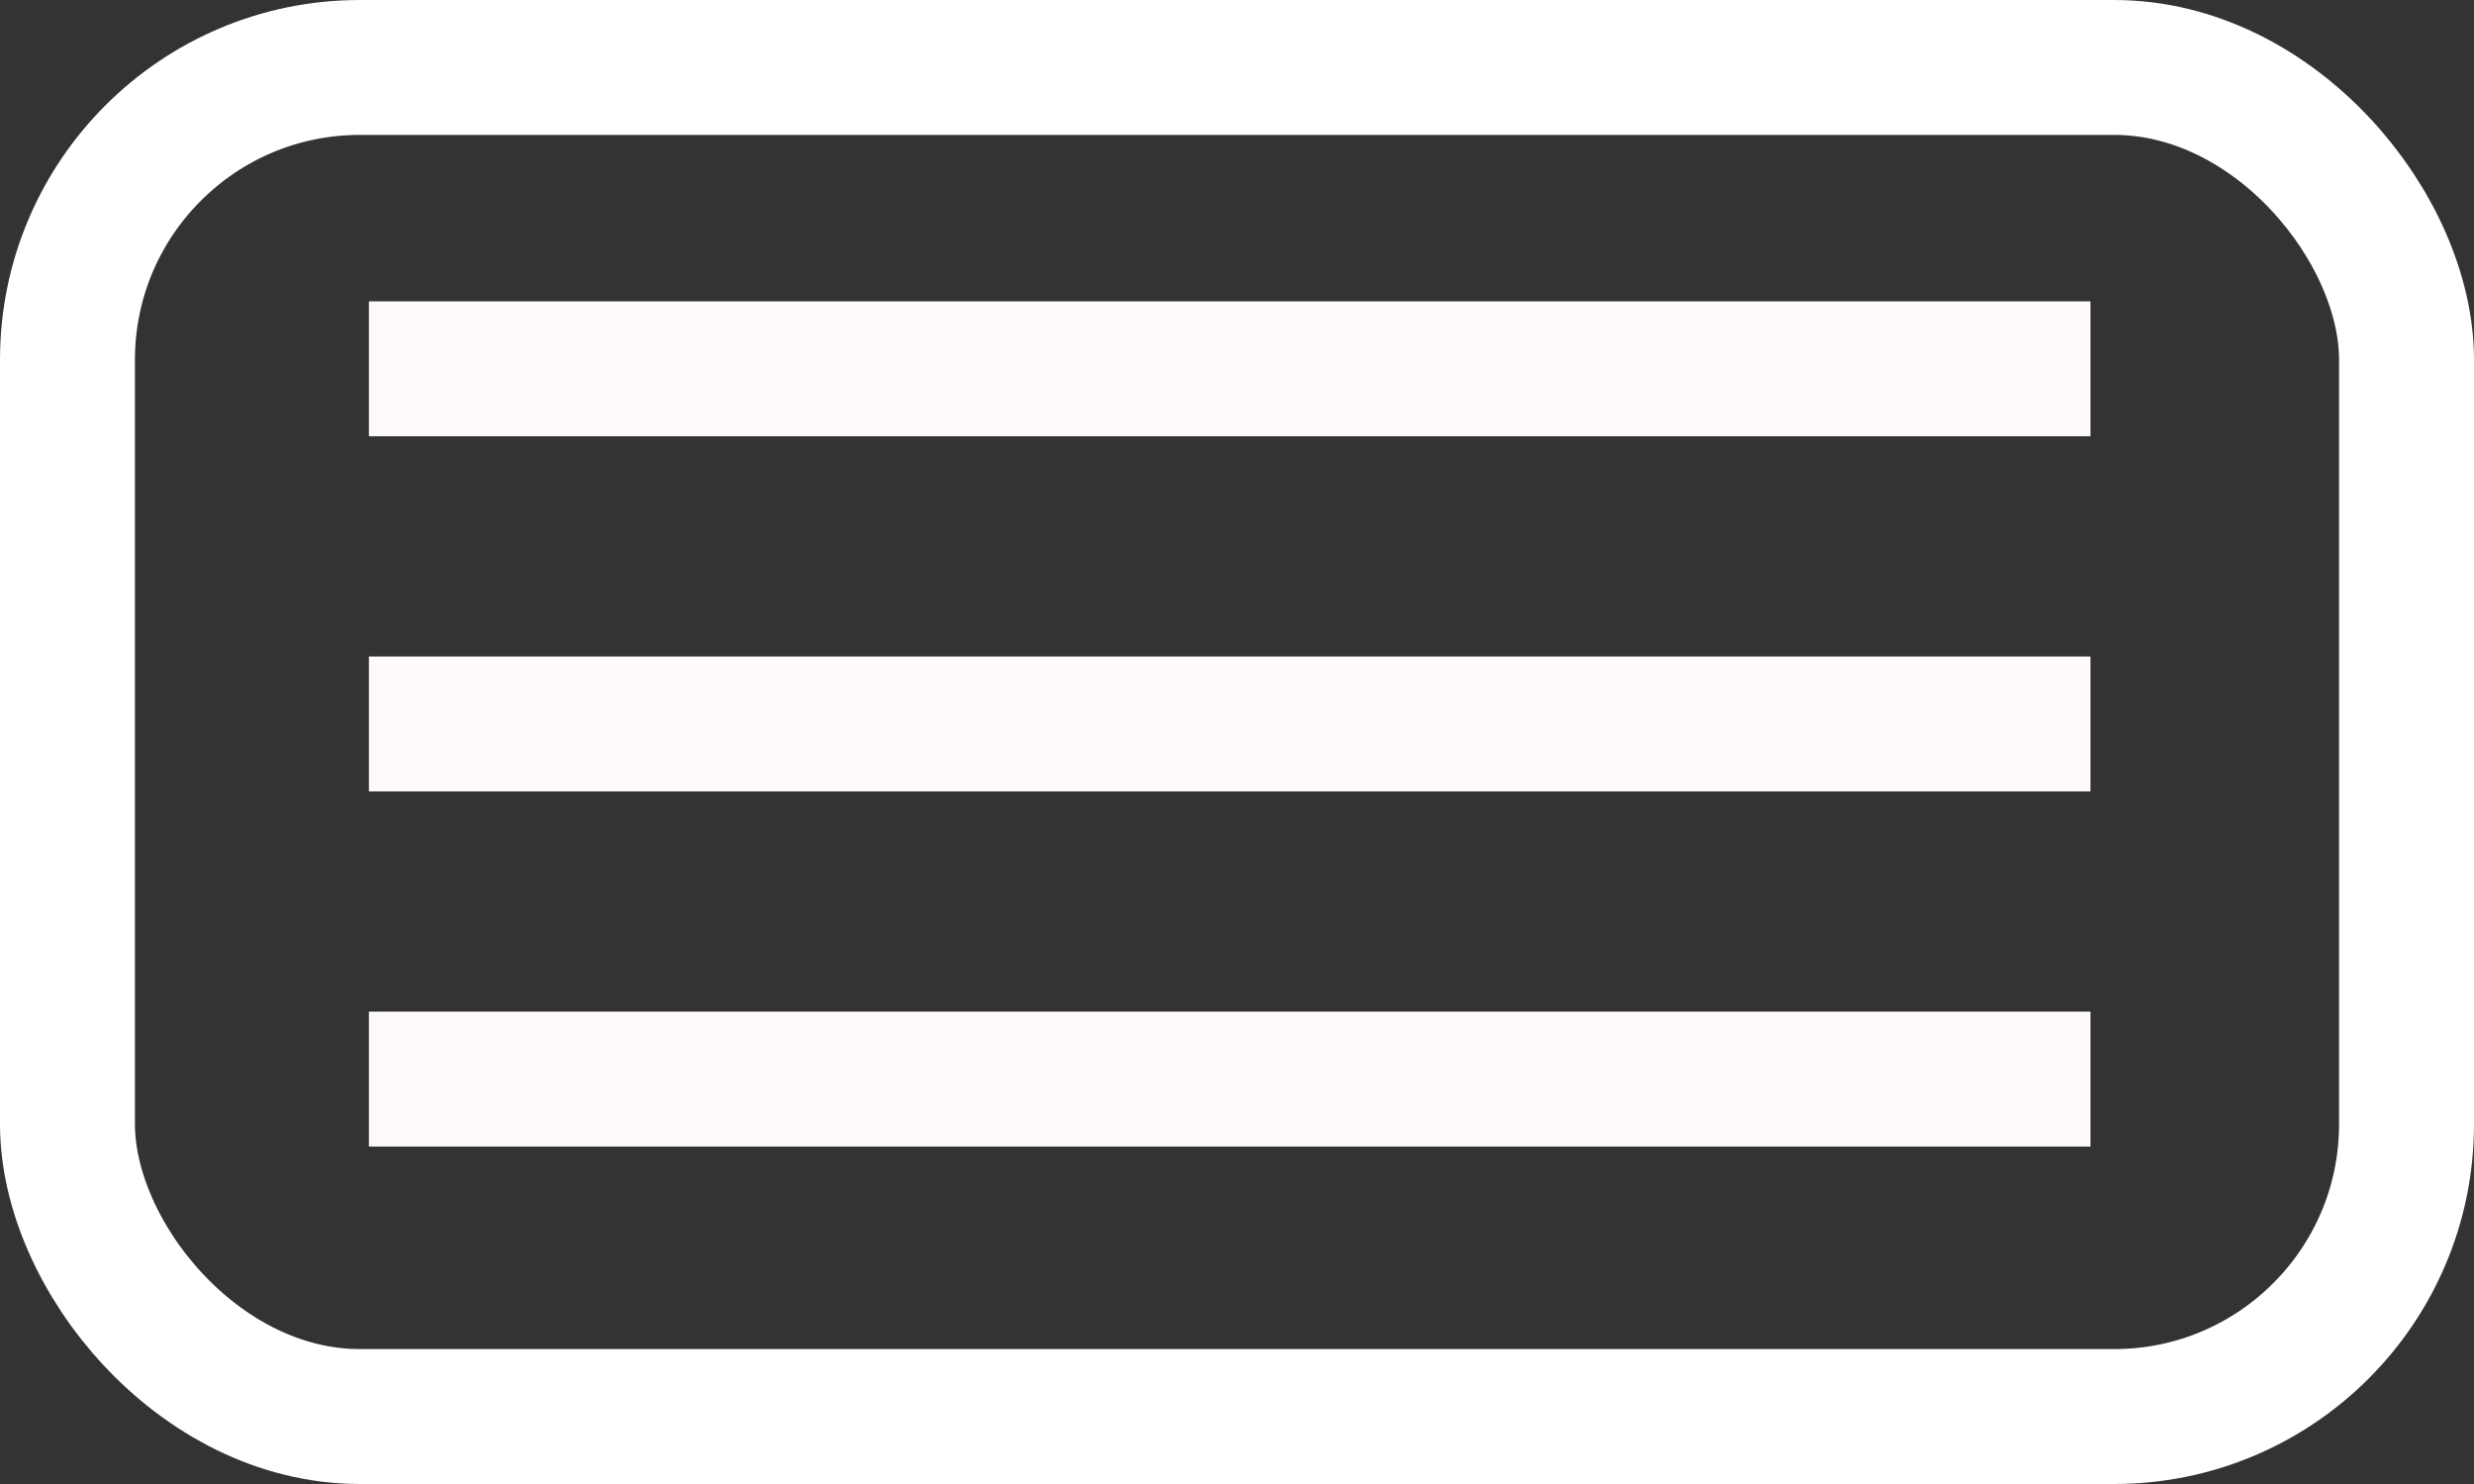 <svg xmlns="http://www.w3.org/2000/svg" width="55" height="33" viewBox="0 0 55 33">
  <rect x="0" y="0" width="55" height="33" fill="#333333" stroke="none"/>
  <defs>
    <style>
      .cls-1, .cls-2, .cls-4 {
        fill: none;
      }

      .cls-1 {
        stroke: snow;
      }

      .cls-1, .cls-2 {
        stroke-width: 3px;
      }

      .cls-2 {
        stroke: #fff;
      }

      .cls-3 {
        stroke: none;
      }
    </style>
  </defs>
  <g id="Burger" transform="translate(-1460 -38)">
    <g id="Burger_inner" data-name="Burger inner">
      <line id="Linie_1" data-name="Linie 1" class="cls-1" x2="38.273" transform="translate(1468.201 46.201)"/>
      <line id="Linie_1-2" data-name="Linie 1" class="cls-1" x2="38.273" transform="translate(1468.201 54.099)"/>
      <line id="Linie_1-3" data-name="Linie 1" class="cls-1" x2="38.273" transform="translate(1468.201 61.996)"/>
    </g>
    <g id="Burger_border" data-name="Burger border" class="cls-2" transform="translate(1460 38)">
      <rect class="cls-3" width="55" height="33" rx="8"/>
      <rect class="cls-4" x="1.5" y="1.5" width="52" height="30" rx="6.5"/>
    </g>
  </g>
</svg>
